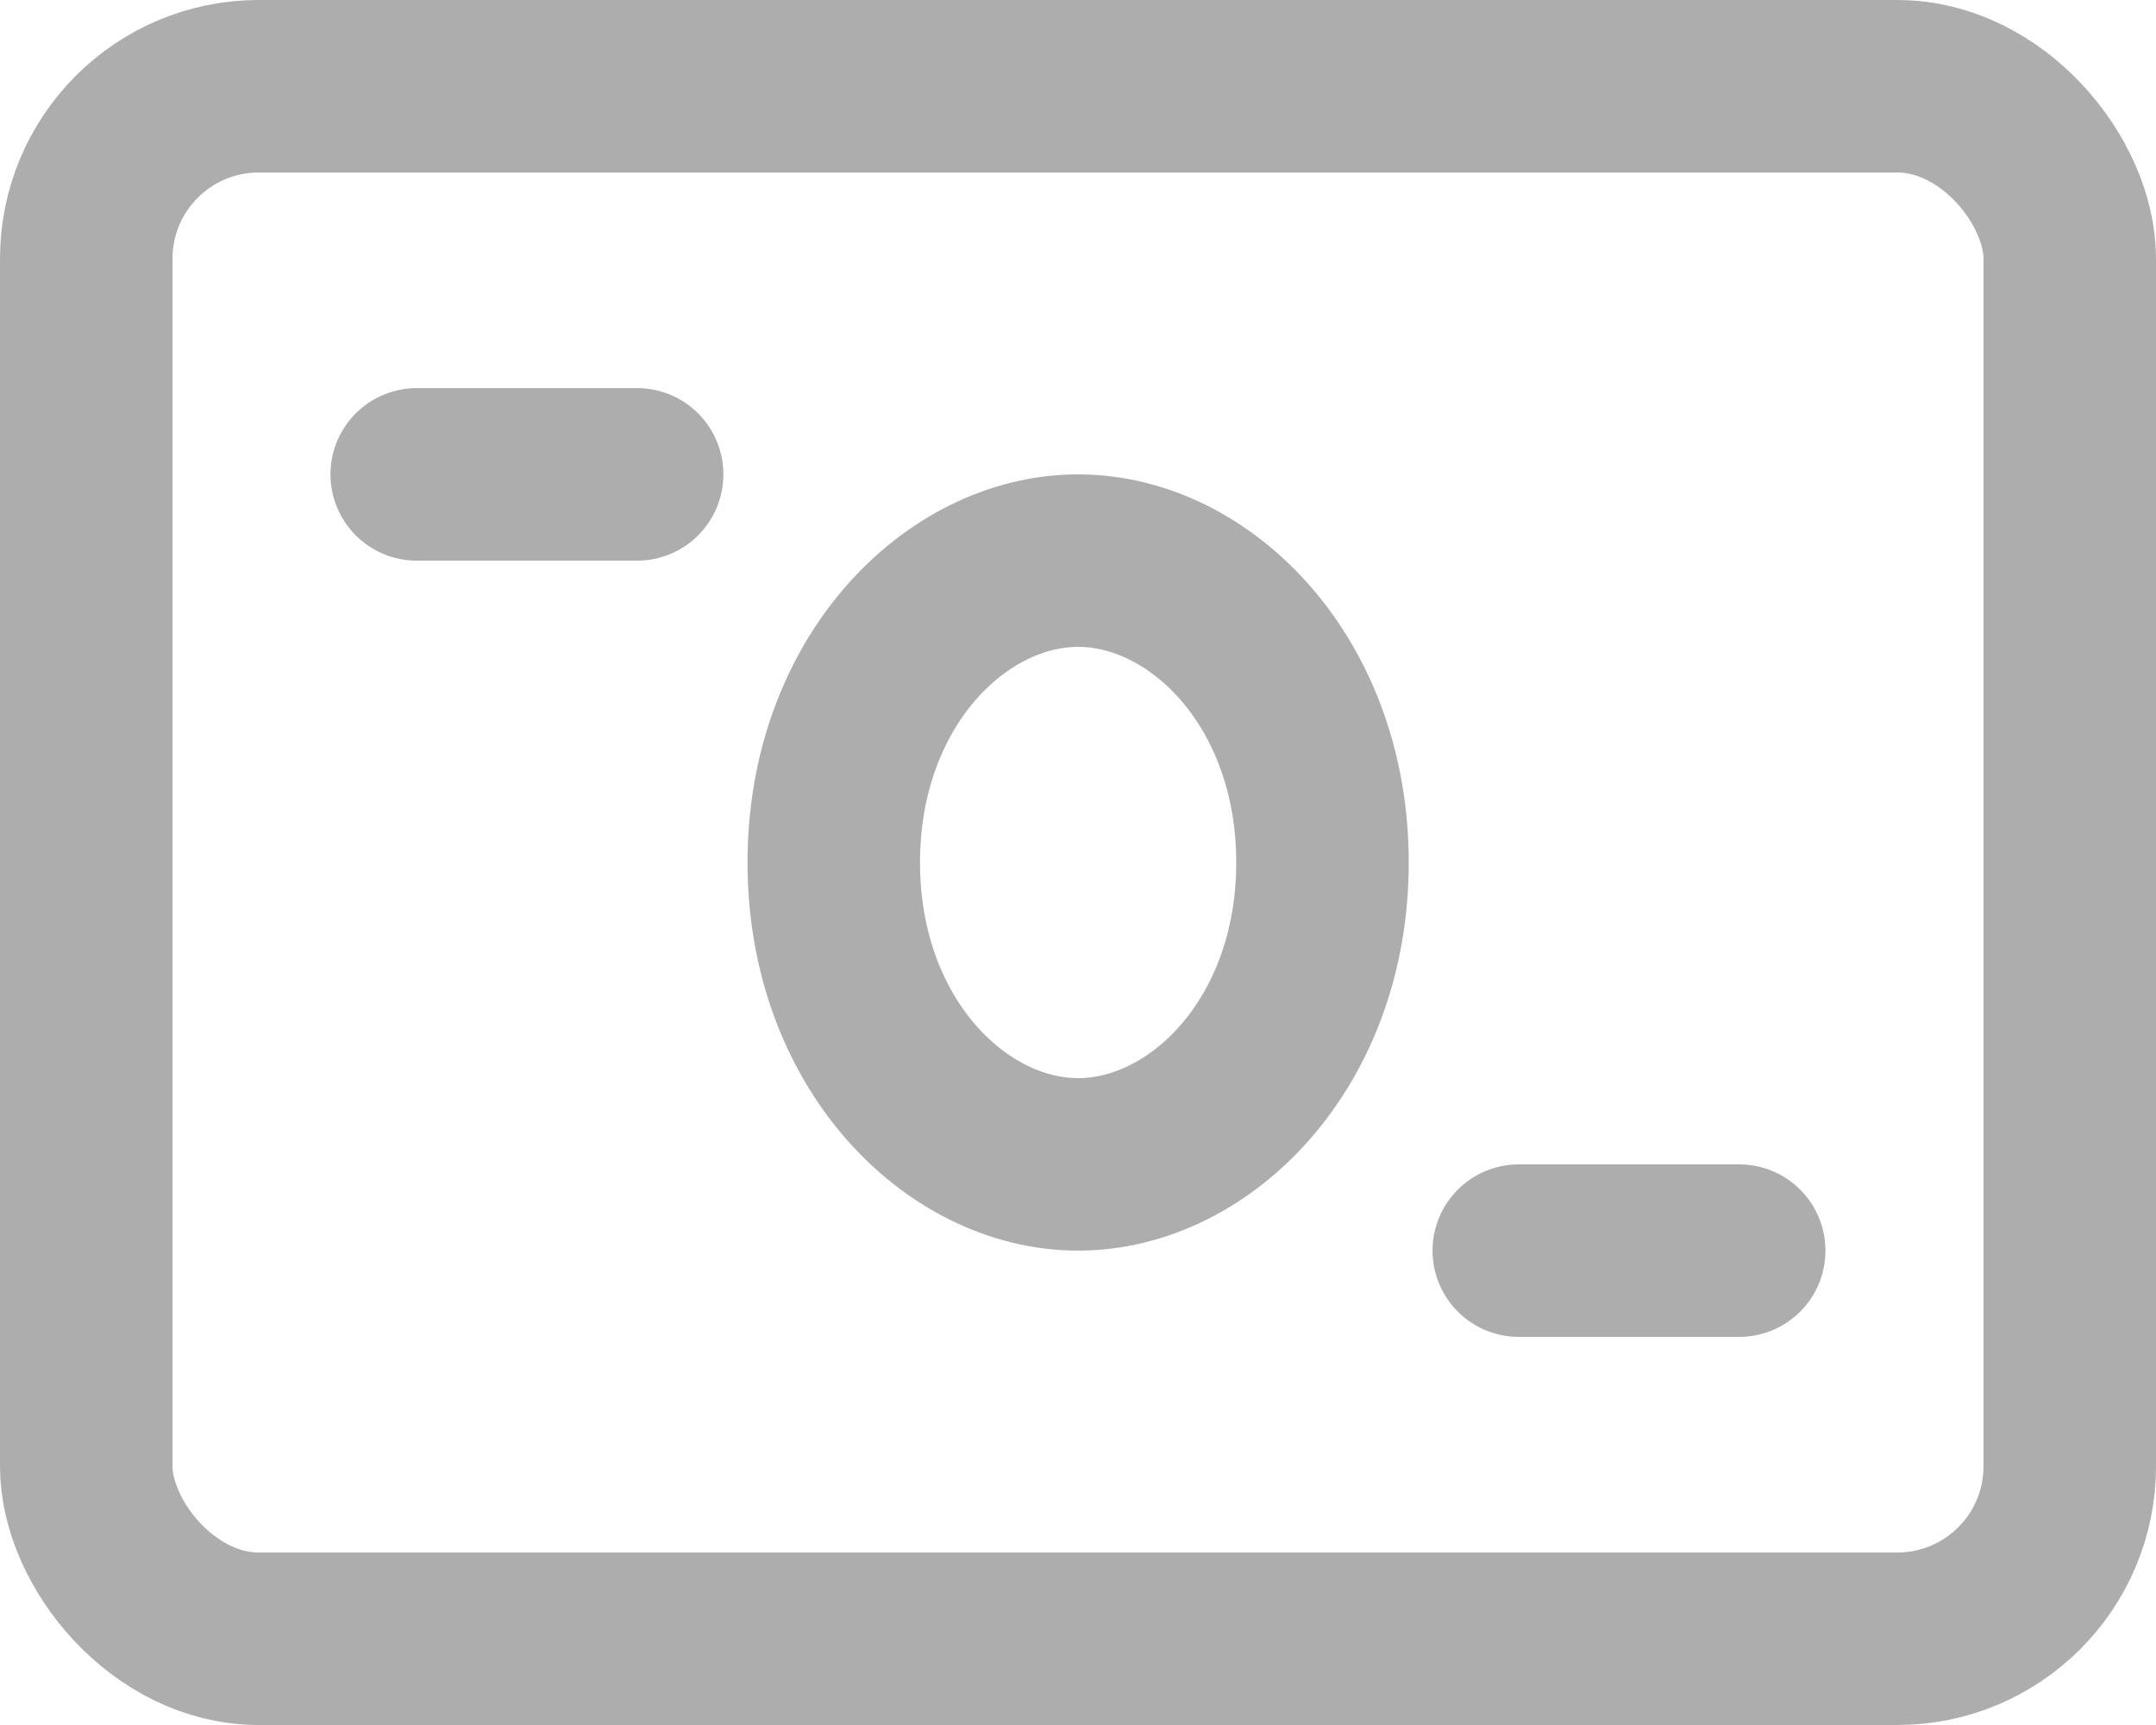<svg width="25" height="20" viewBox="0 0 25 20" fill="none" xmlns="http://www.w3.org/2000/svg">
<rect x="1" y="1" width="23" height="18" rx="2" stroke="#ADADAD" stroke-width="2"/>
<path d="M4.832 5.5L7.388 5.5" stroke="#ADADAD" stroke-width="2" stroke-linecap="round"/>
<path d="M17.611 14.5H20.167" stroke="#ADADAD" stroke-width="2" stroke-linecap="round"/>
<path d="M15.335 10C15.335 12.089 13.922 13.5 12.501 13.5C11.081 13.5 9.668 12.089 9.668 10C9.668 7.911 11.081 6.5 12.501 6.5C13.922 6.5 15.335 7.911 15.335 10Z" stroke="#ADADAD" stroke-width="2"/>
</svg>
